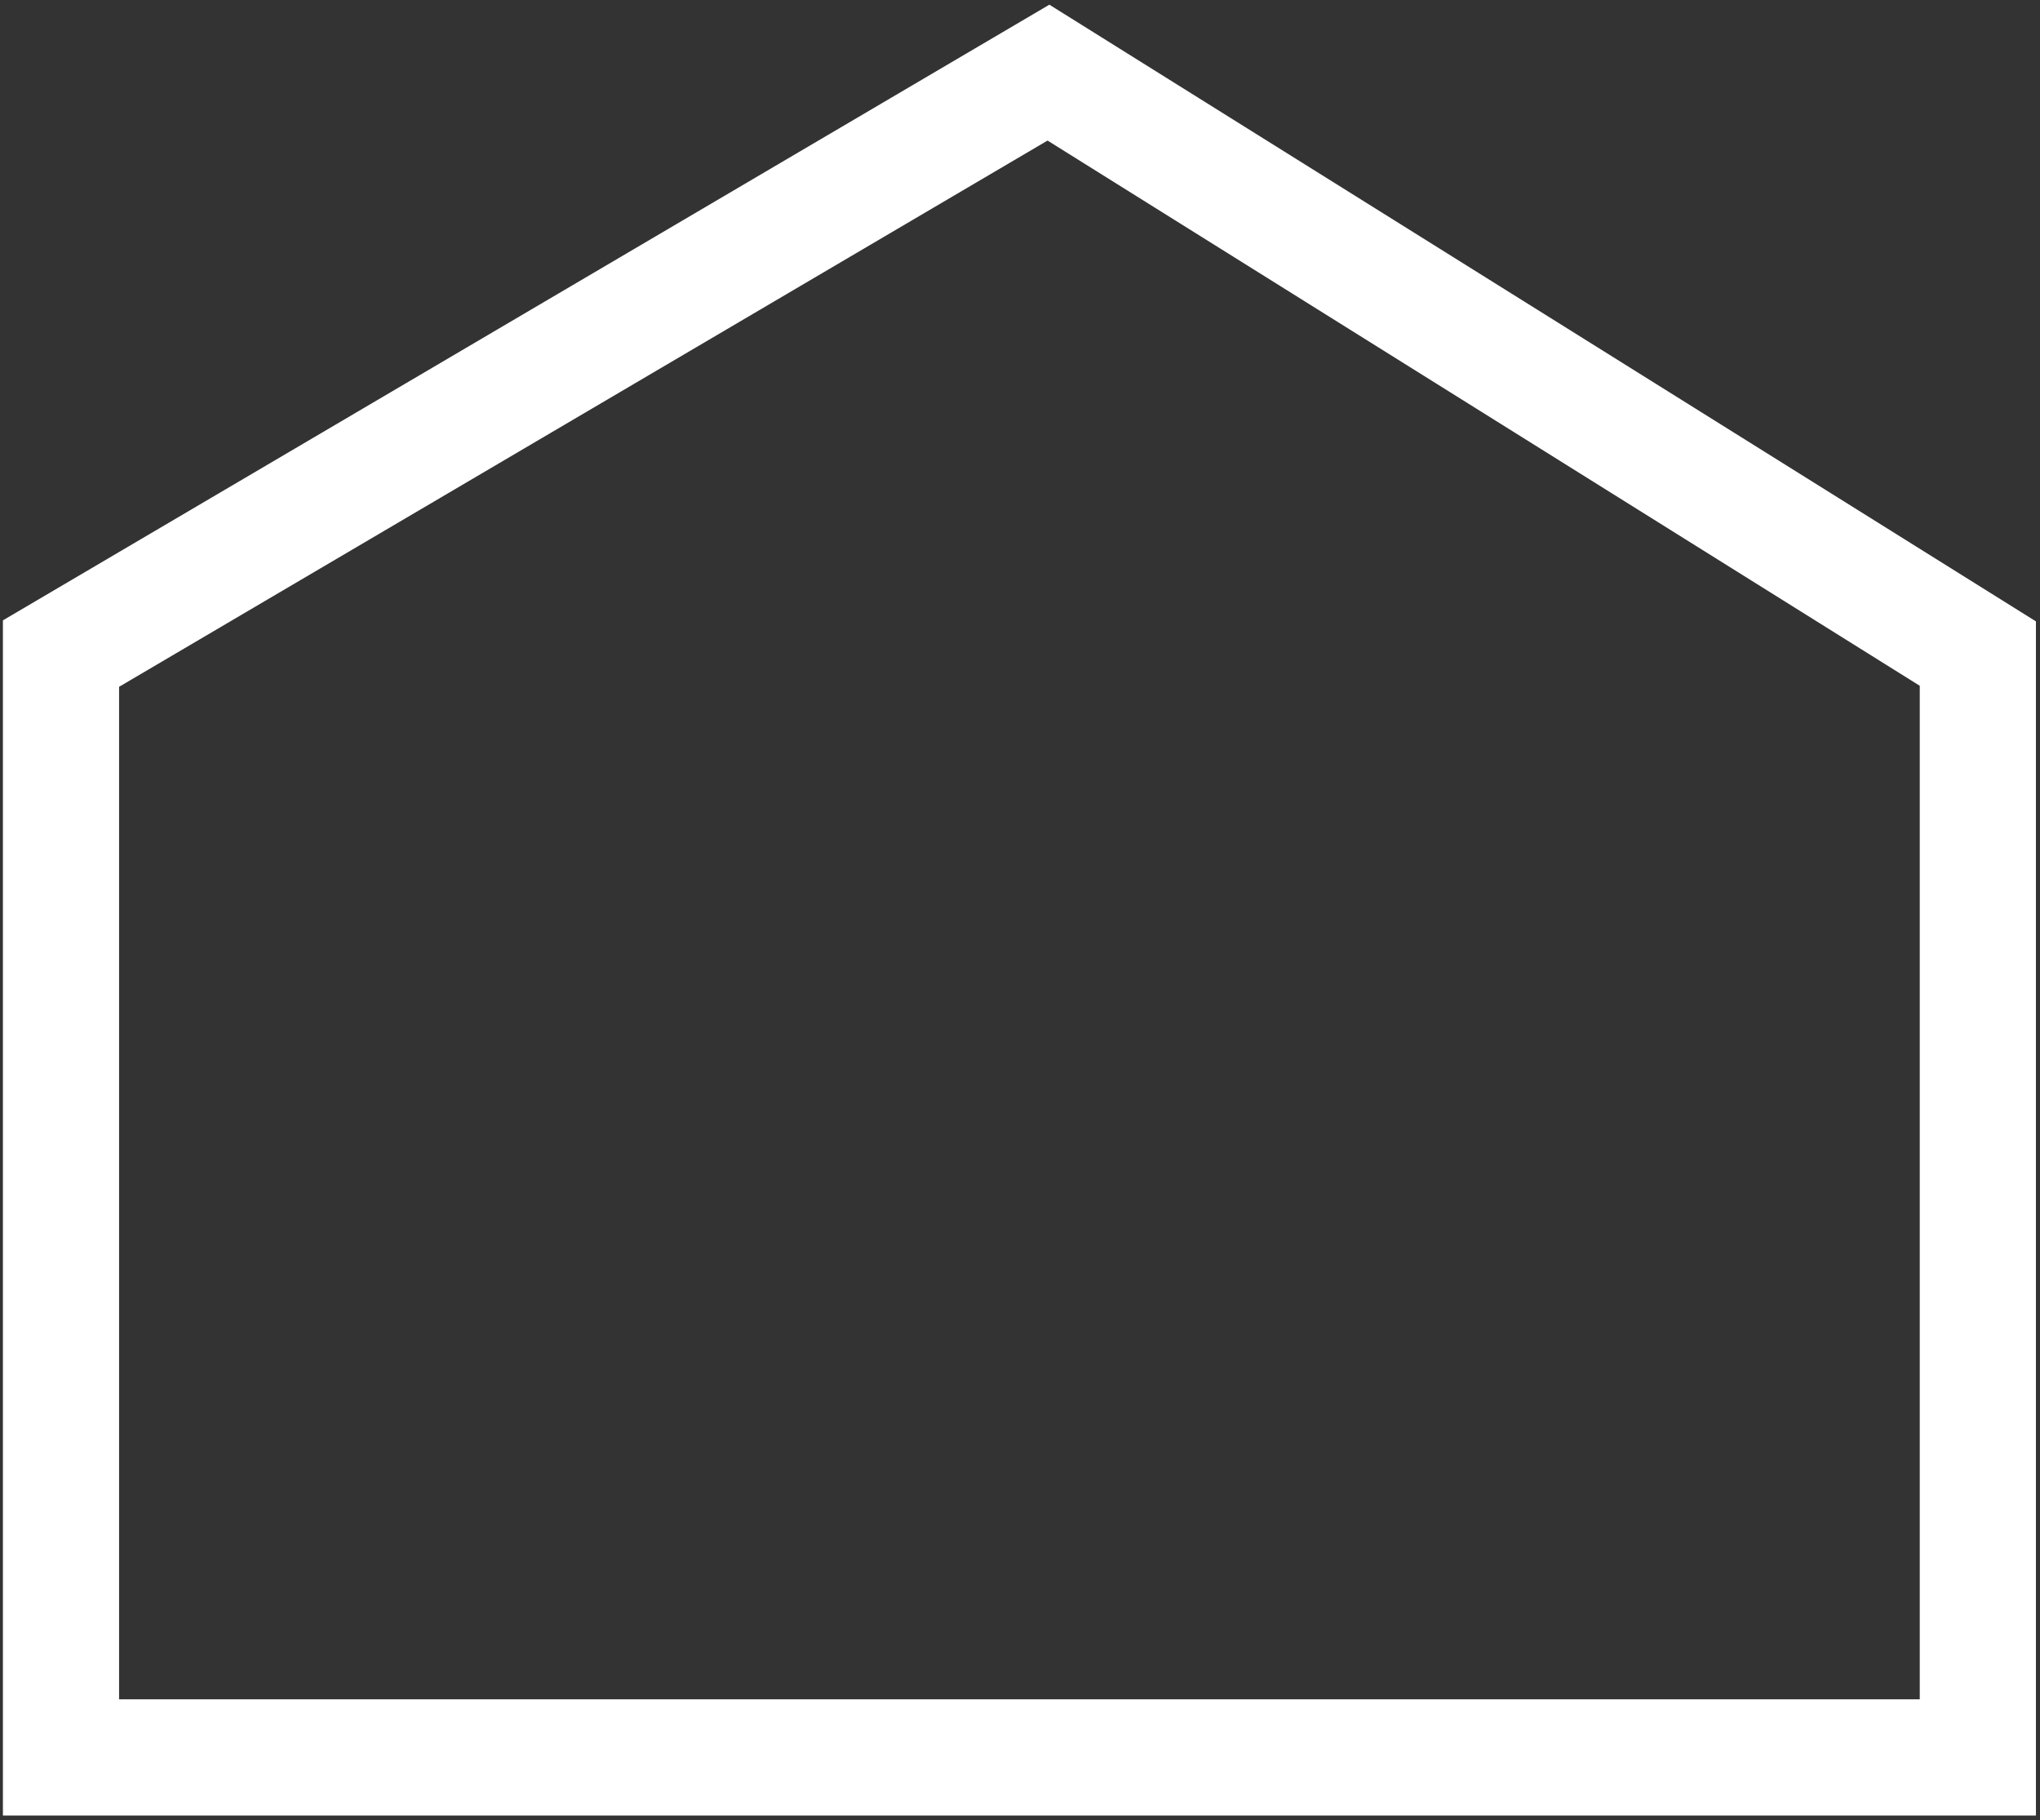 <svg id="レイヤー_1" data-name="レイヤー 1" xmlns="http://www.w3.org/2000/svg" viewBox="0 0 35.12 31.33"><rect x="0" y="0" width="35.12" height="31.33" fill="#333333" stroke="none"/><defs><style>.cls-1{fill:none;stroke:#fff;stroke-miterlimit:10;stroke-width:2px;}</style></defs><title>house_icon_z</title><polygon class="cls-1" points="18.05 1.25 1.05 11.25 1.05 30.25 34.05 30.25 34.05 11.25 18.05 1.25"/></svg>